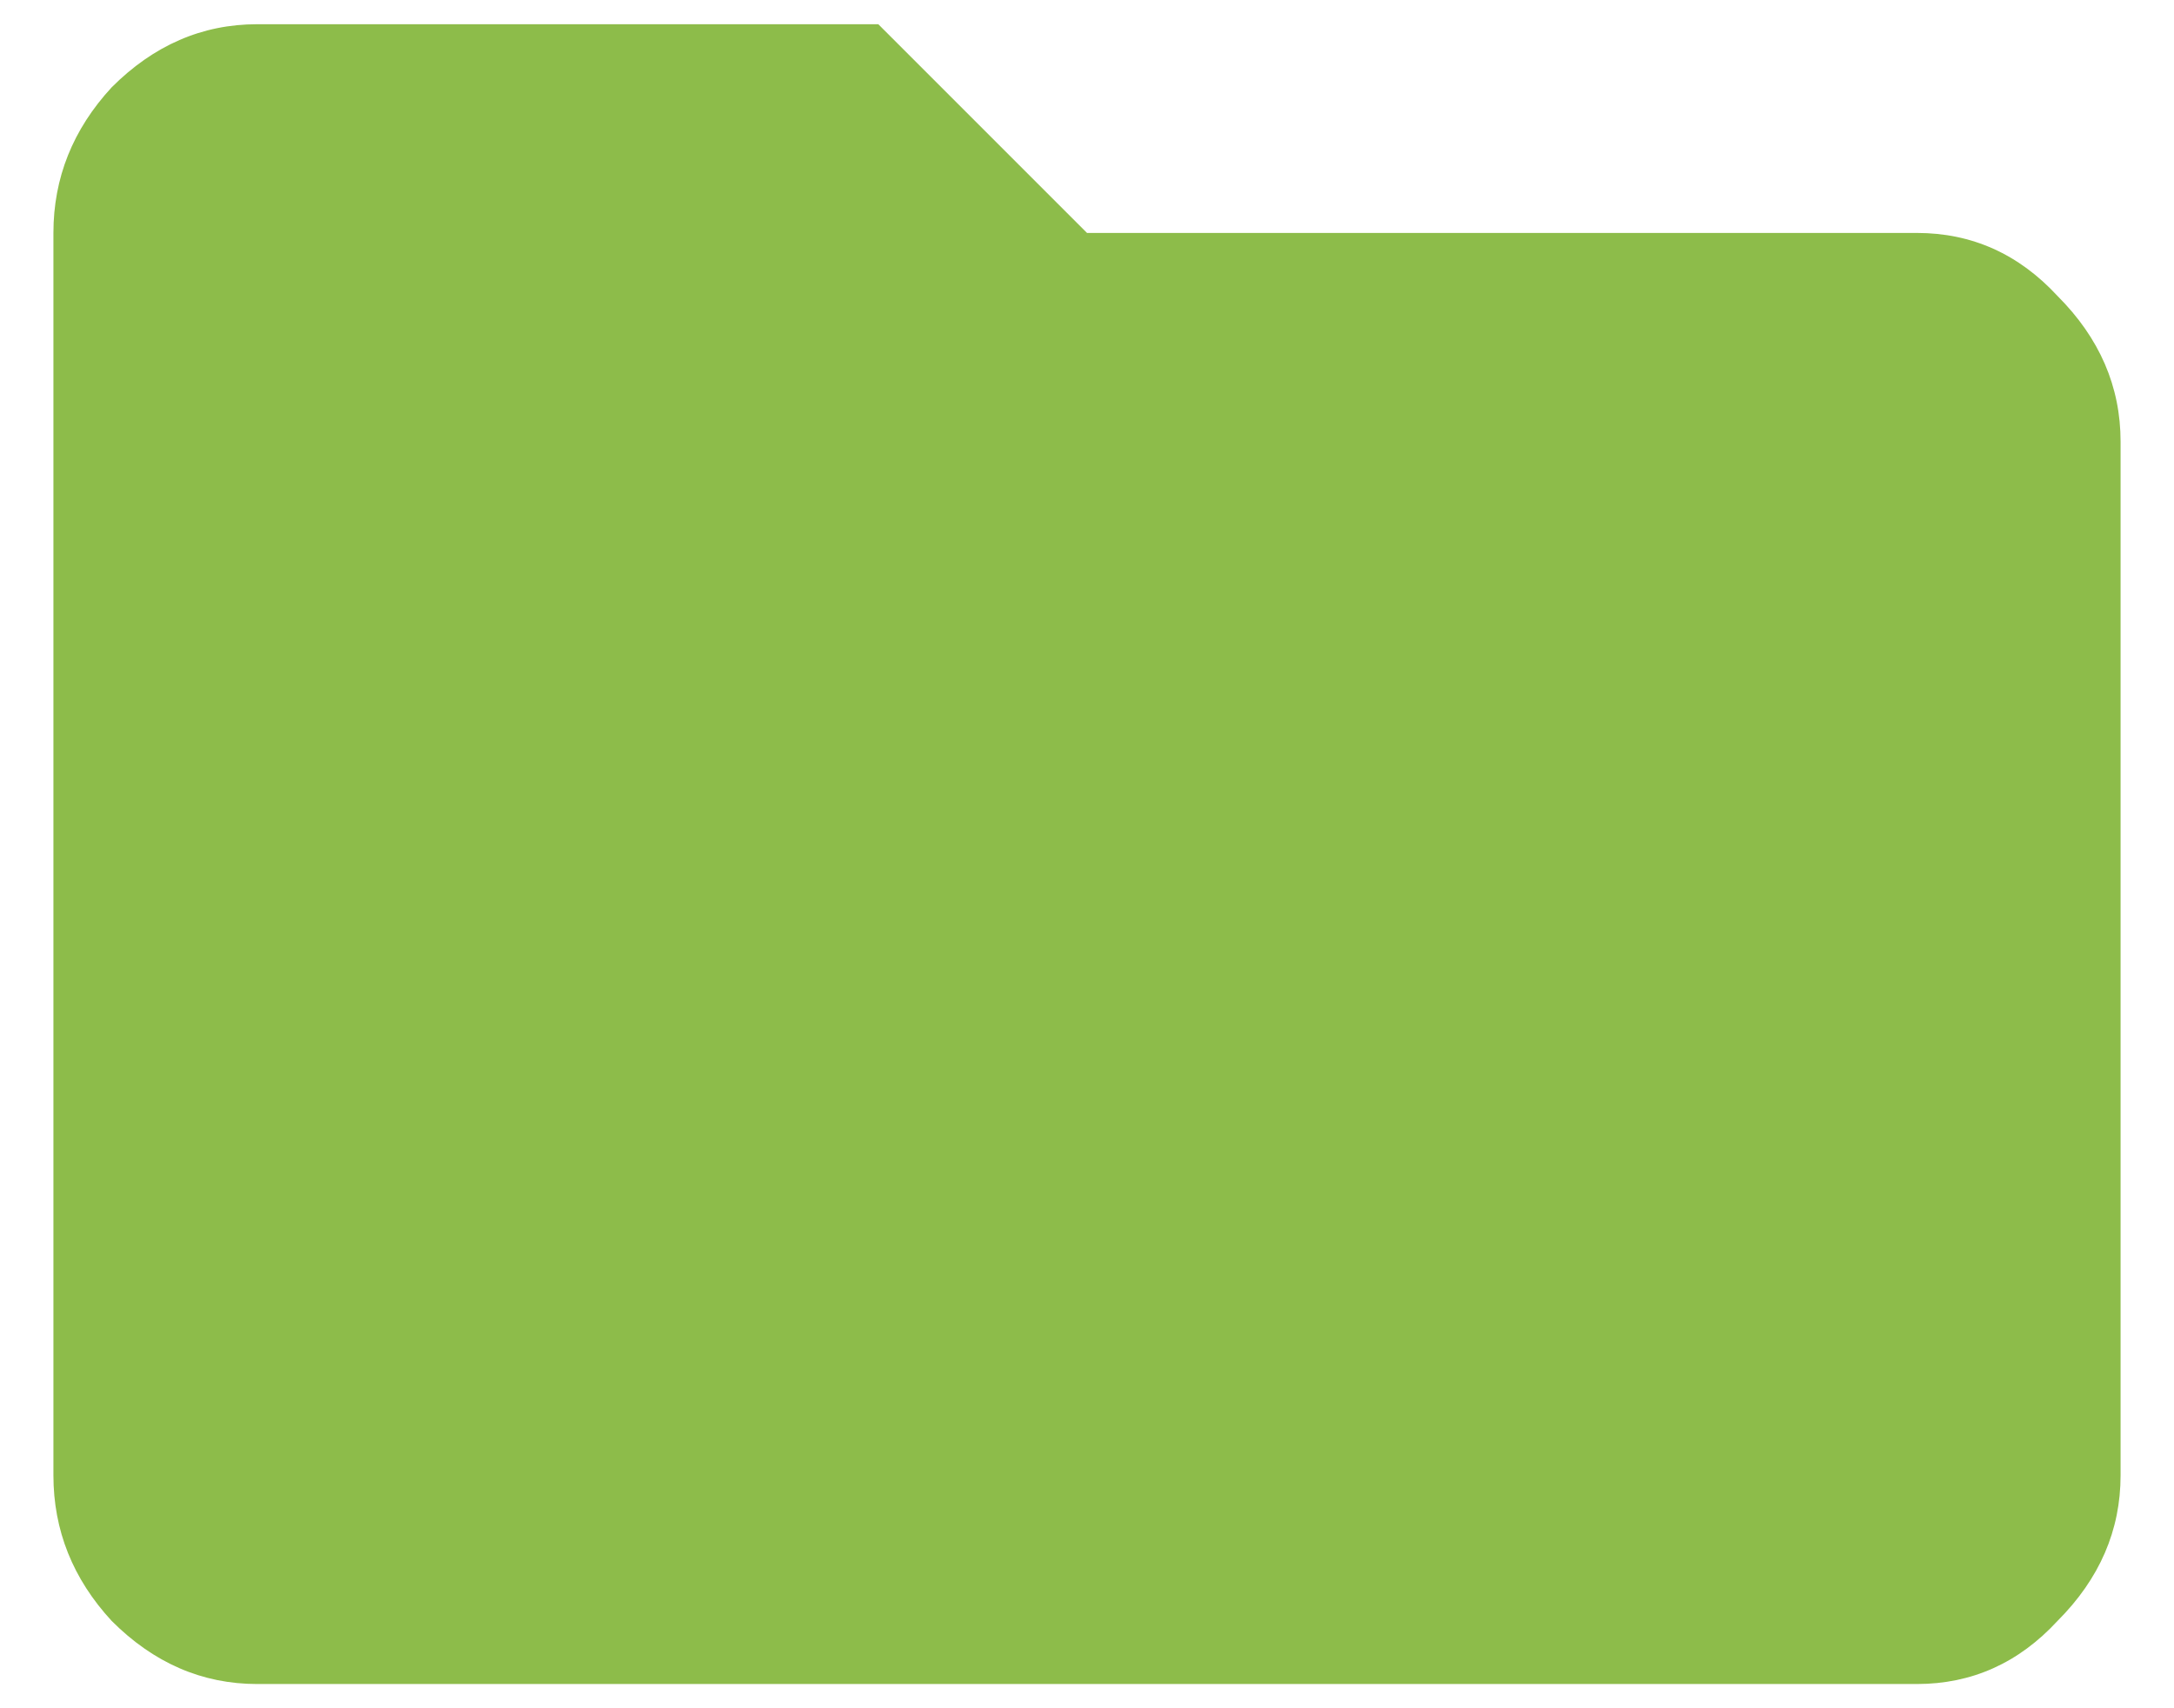 <svg width="28" height="22" viewBox="0 0 28 22" fill="none" xmlns="http://www.w3.org/2000/svg">
<path d="M11.312 0.312L14 3H24.688C25.396 3 26 3.271 26.5 3.812C27.042 4.354 27.312 4.979 27.312 5.688V19C27.312 19.708 27.042 20.333 26.5 20.875C26 21.417 25.396 21.688 24.688 21.688H3.312C2.604 21.688 1.979 21.417 1.438 20.875C0.938 20.333 0.688 19.708 0.688 19V3C0.688 2.292 0.938 1.667 1.438 1.125C1.979 0.583 2.604 0.312 3.312 0.312H11.312Z" fill="#8DBC4A"/>
</svg>